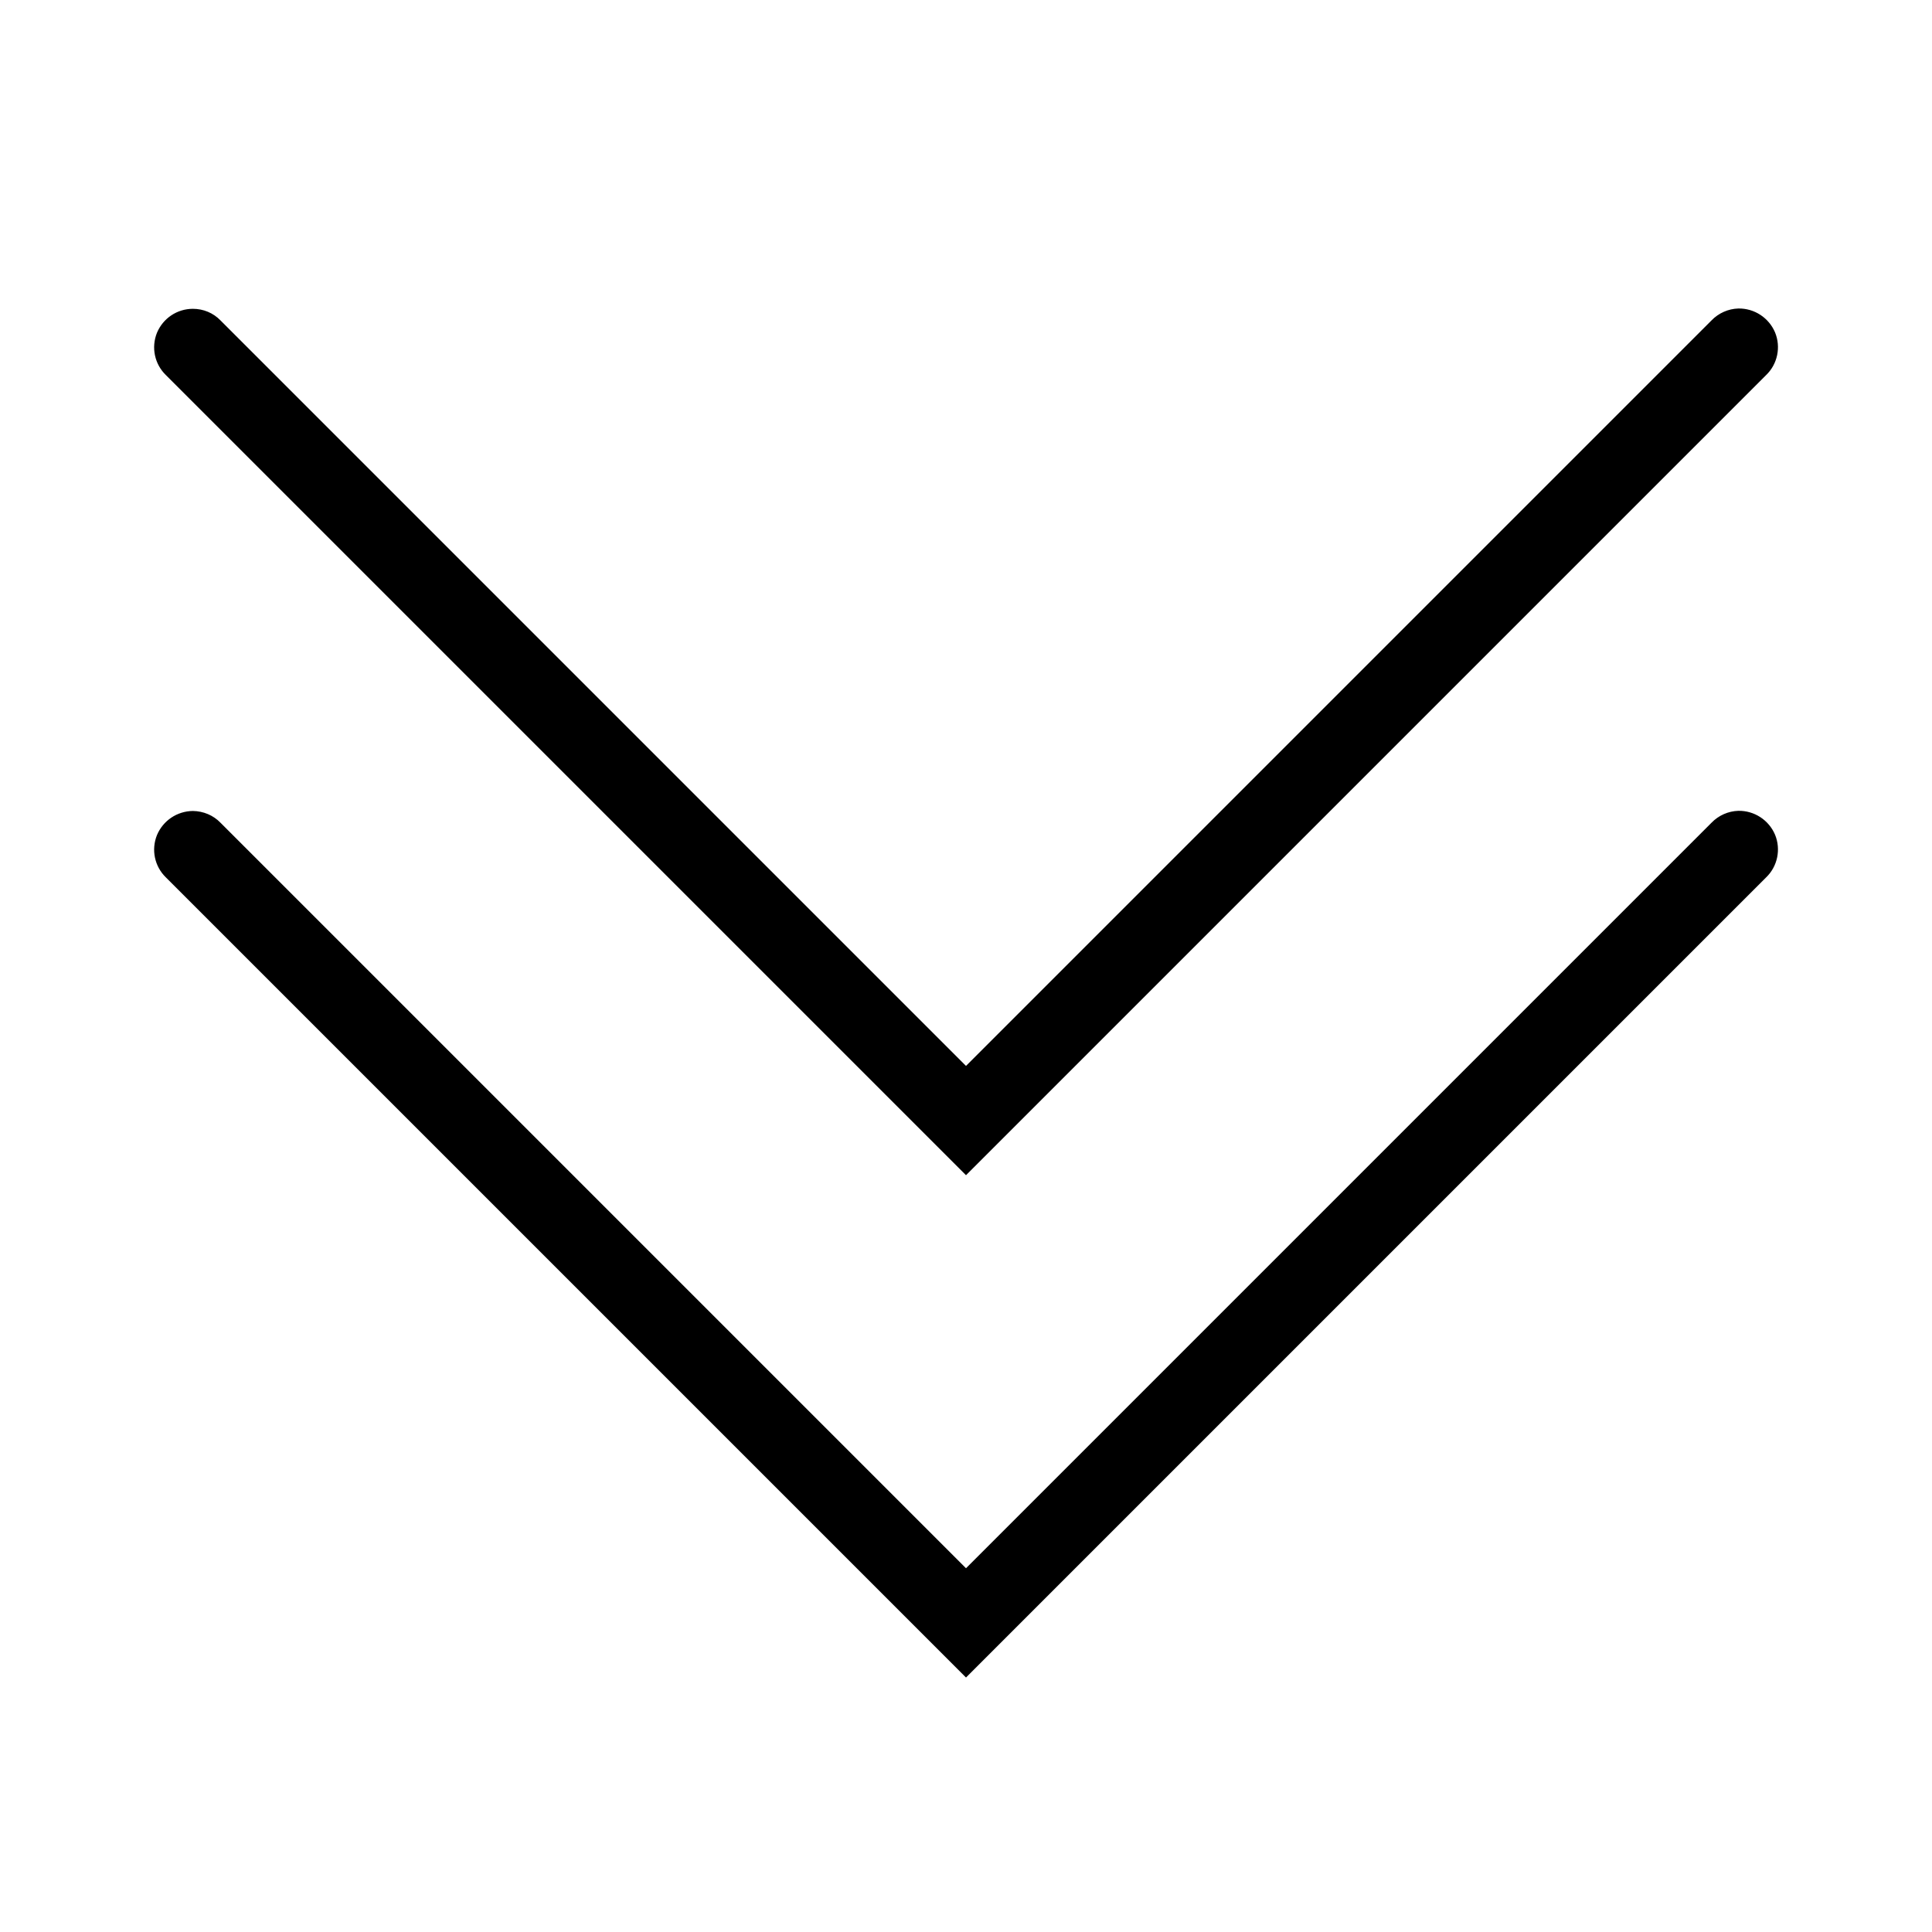 <?xml version="1.0" encoding="UTF-8"?>
<svg xmlns="http://www.w3.org/2000/svg" xmlns:xlink="http://www.w3.org/1999/xlink" viewBox="0 0 50 50" version="1.1" width="50px" height="50px">
<g id="surface1">
<path style=" " d="M 44.988 7.984 C 44.727 7.992 44.477 8.102 44.293 8.293 L 25 27.586 L 5.707 8.293 C 5.52 8.098 5.262 7.992 4.992 7.992 C 4.582 7.992 4.219 8.238 4.062 8.613 C 3.91 8.992 4 9.422 4.293 9.707 L 25 30.414 L 45.707 9.707 C 46.004 9.422 46.094 8.98 45.938 8.602 C 45.777 8.223 45.402 7.977 44.988 7.984 Z M 44.988 20.984 C 44.727 20.992 44.477 21.102 44.293 21.293 L 25 40.586 L 5.707 21.293 C 5.52 21.098 5.262 20.992 4.992 20.988 C 4.582 20.992 4.219 21.238 4.062 21.613 C 3.91 21.992 4 22.422 4.293 22.707 L 25 43.414 L 45.707 22.707 C 46.004 22.422 46.094 21.98 45.938 21.602 C 45.777 21.223 45.402 20.977 44.988 20.984 Z "/>
</g>
</svg>
